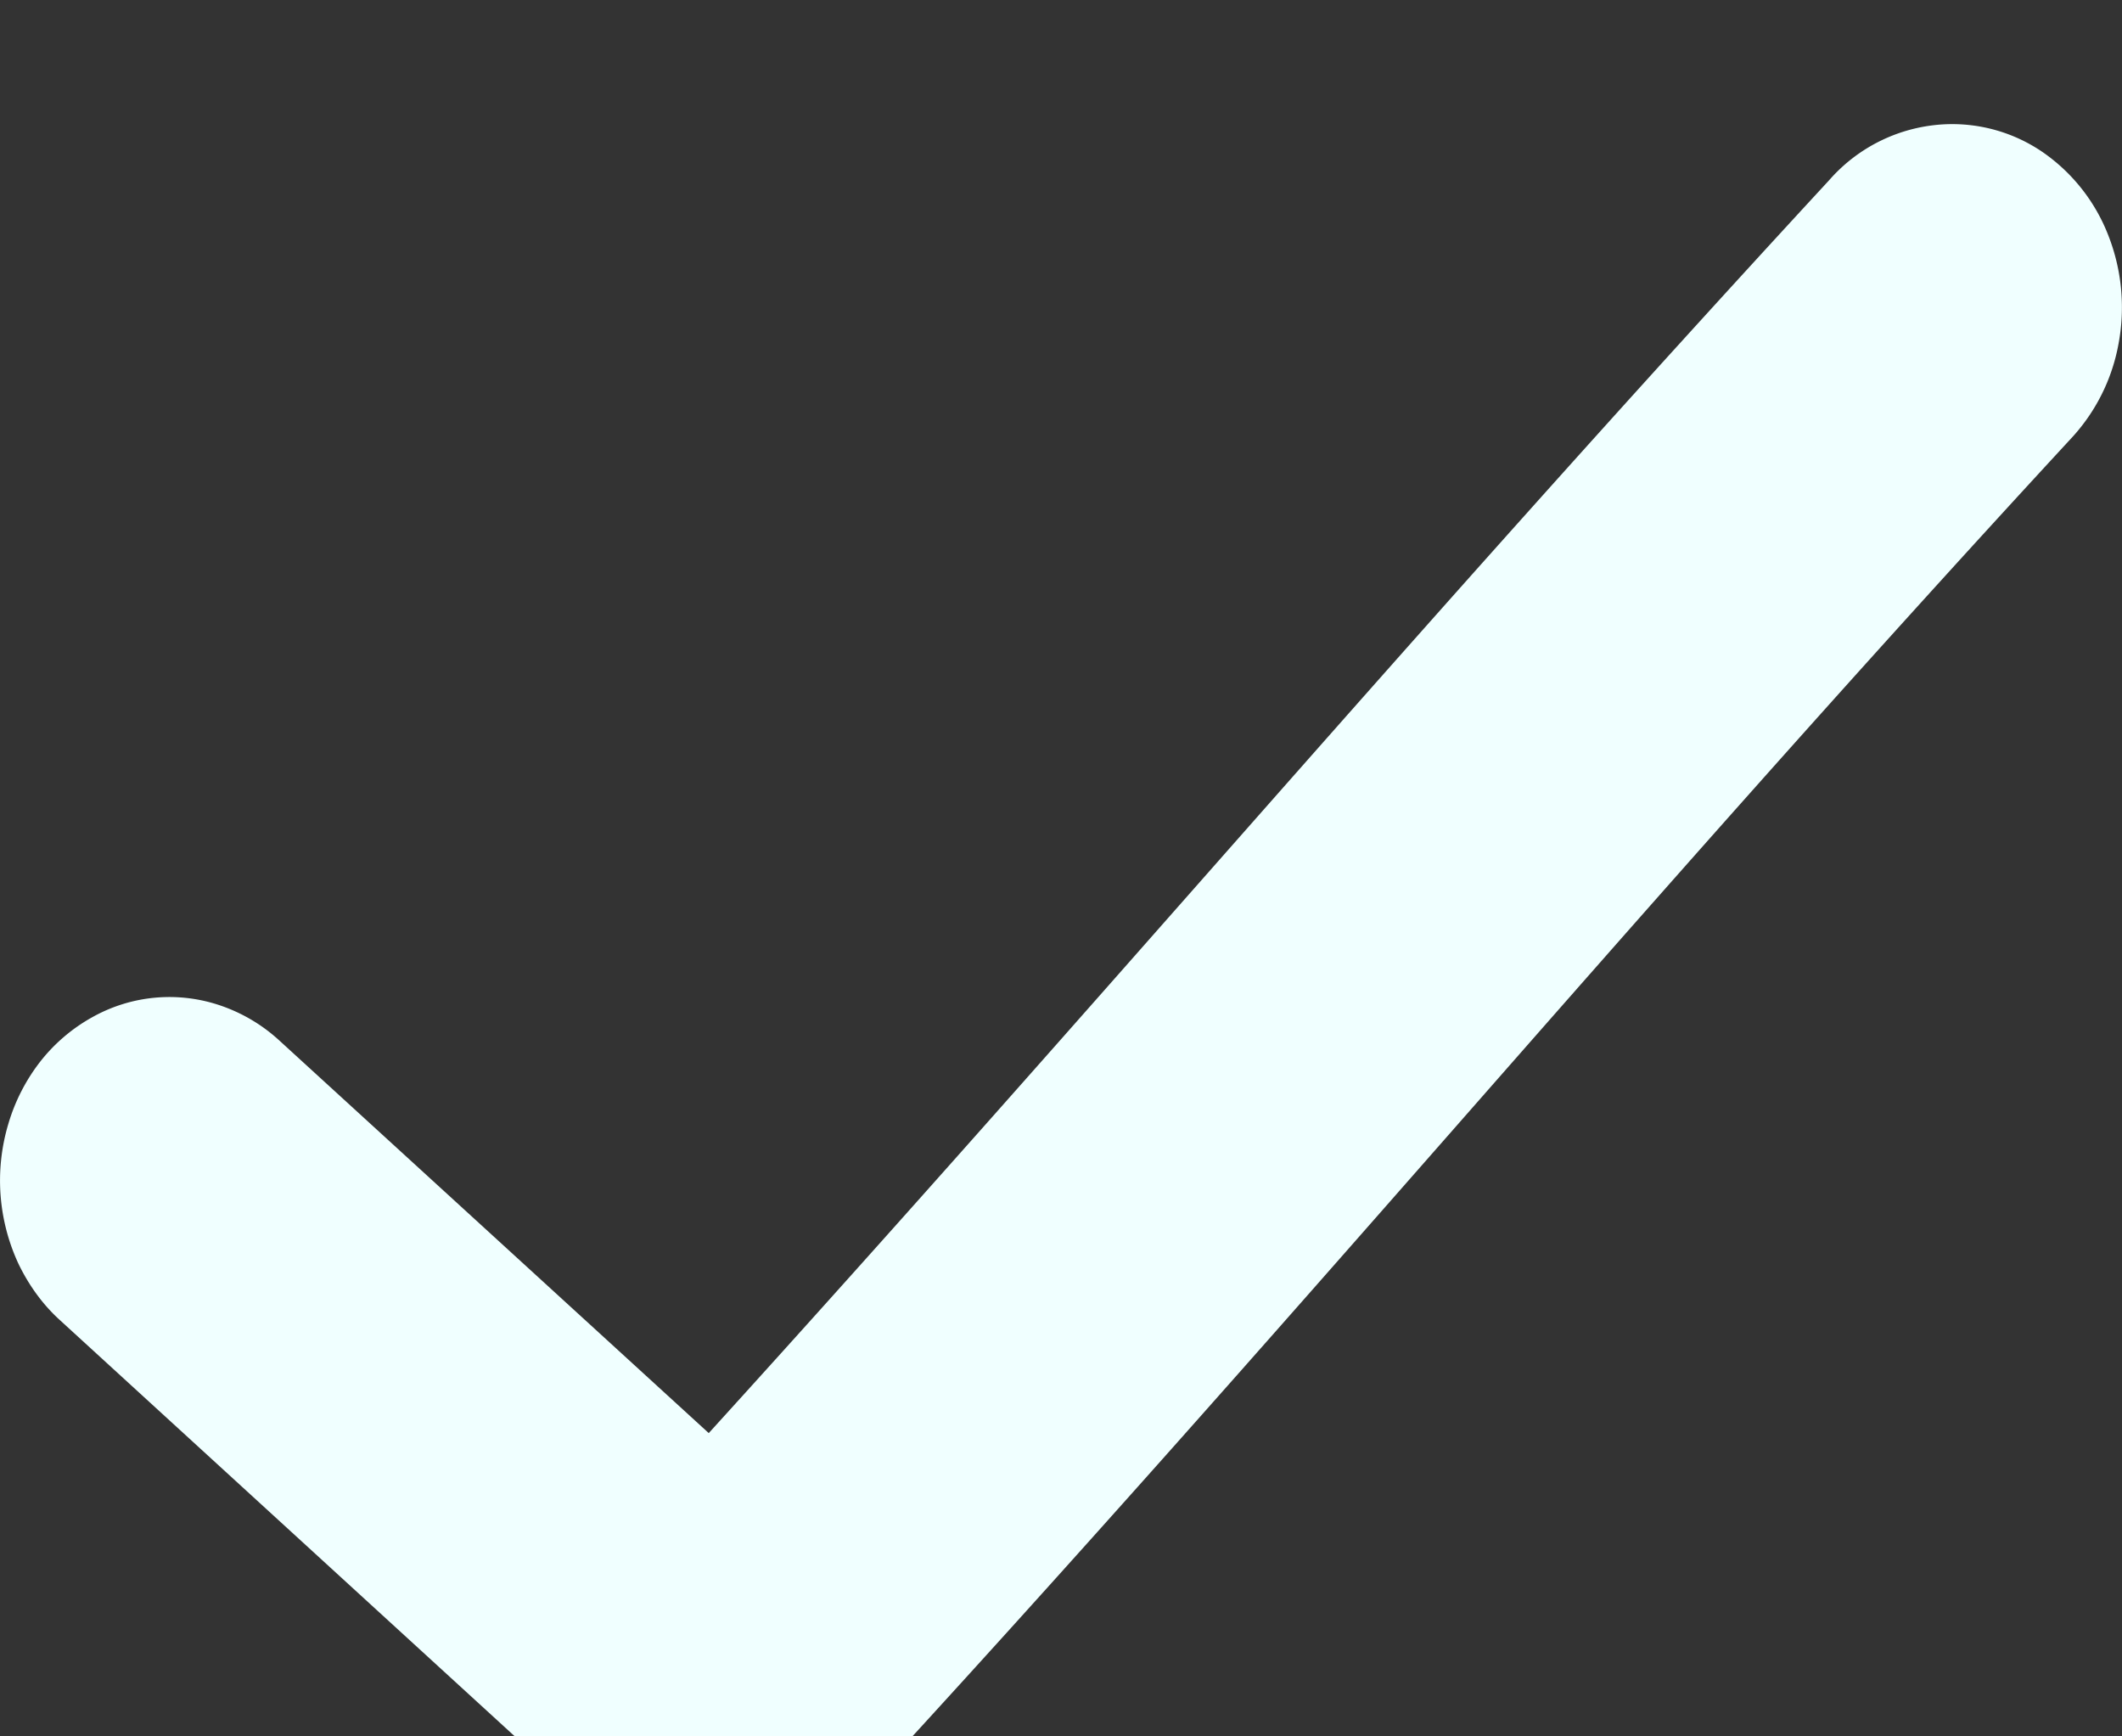 <svg xmlns="http://www.w3.org/2000/svg" size="40" viewBox="0 0 11 9" fill="none" class="sc-jrrXlR aYaUz"><rect x="0" y="0" width="11" height="9" fill="#333333" stroke="none"/><title>check</title><path d="M10.086.644a.85.85 0 0 0-.604.29C7.329 3.266 5.699 5.2 3.674 7.428L1.449 5.394a.863.863 0 0 0-.3-.18.817.817 0 0 0-.67.058.894.894 0 0 0-.27.23.974.974 0 0 0-.166.324 1.023 1.023 0 0 0 .053.725c.053.11.125.21.213.29l2.856 2.613a.839.839 0 0 0 .607.228.85.85 0 0 0 .588-.28c2.362-2.558 4.046-4.606 6.372-7.125a.975.975 0 0 0 .25-.495 1.021 1.021 0 0 0-.053-.562.935.935 0 0 0-.338-.43.83.83 0 0 0-.505-.146Z" fill="#F0FFFF"></path></svg>
